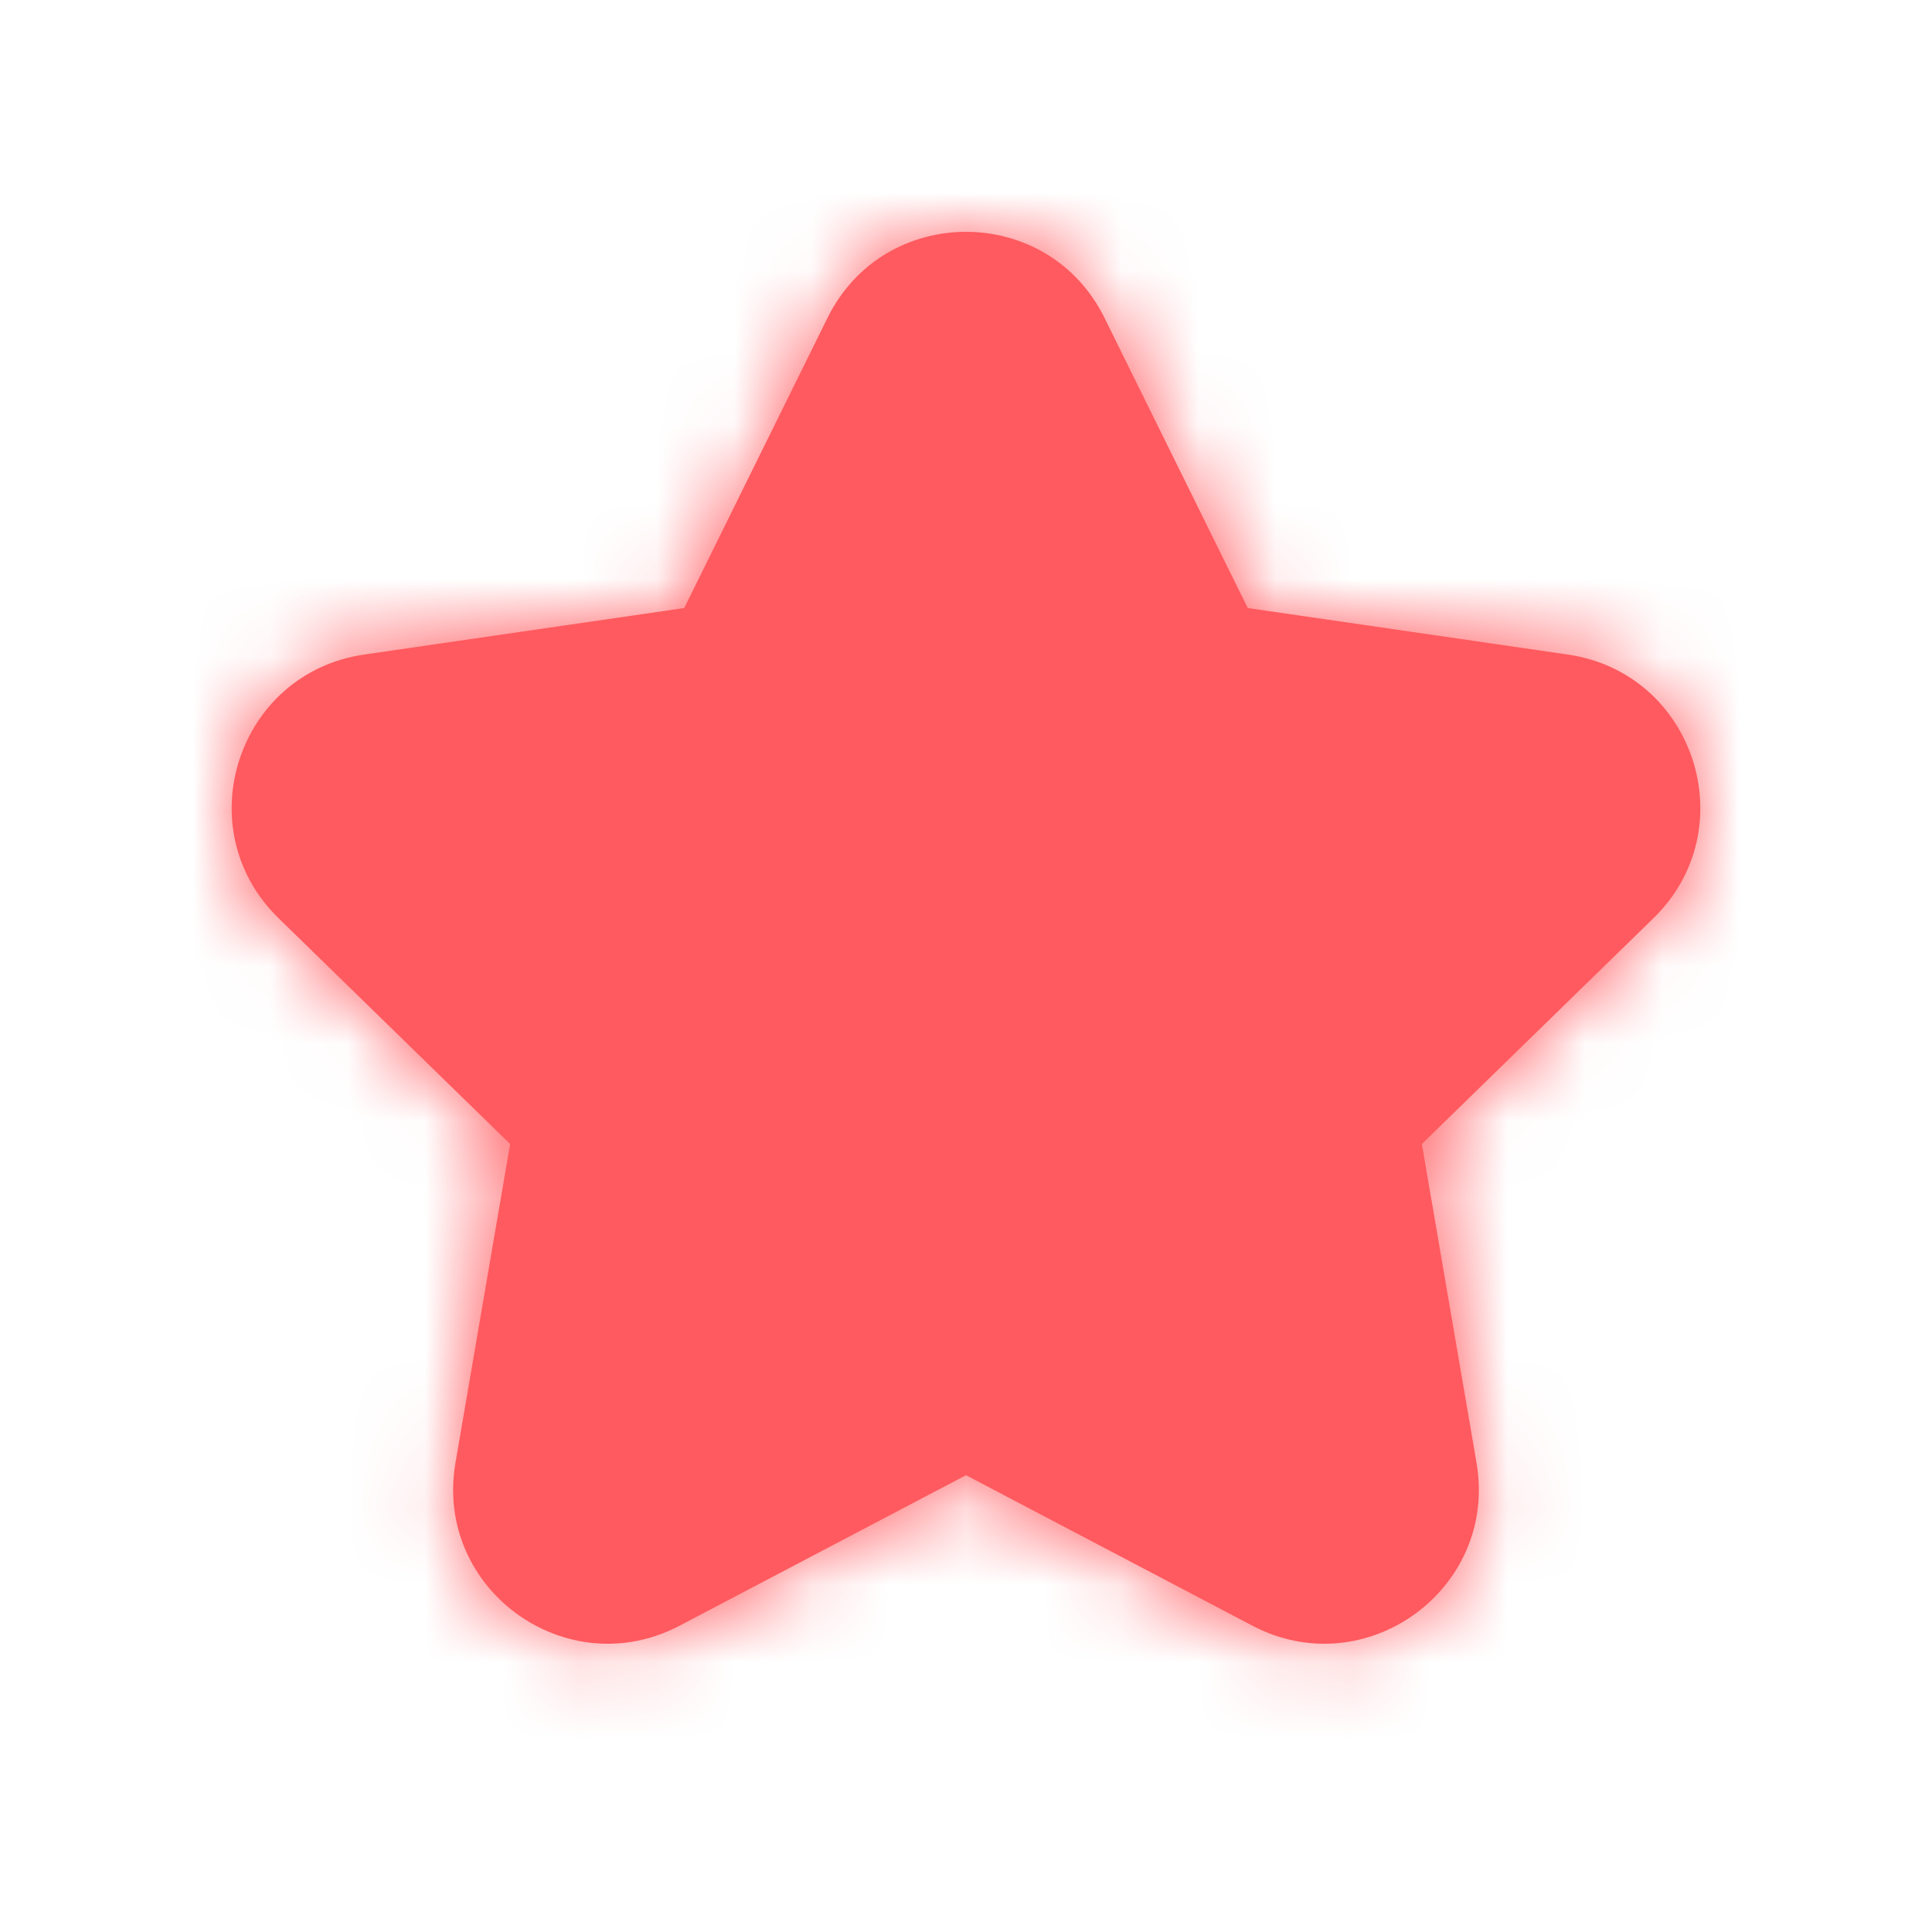 <?xml version="1.0" encoding="UTF-8"?>
<svg width="25px" height="25px" viewBox="0 0 25 25" version="1.1" xmlns="http://www.w3.org/2000/svg" xmlns:xlink="http://www.w3.org/1999/xlink">
    <!-- Generator: Sketch 50.2 (55047) - http://www.bohemiancoding.com/sketch -->
    <title>ui/icon/star-active</title>
    <desc>Created with Sketch.</desc>
    <defs>
        <path d="M8.795,21.036 C7.328,21.807 5.613,20.562 5.894,18.928 L6.601,14.803 L3.604,11.881 C2.417,10.724 3.072,8.708 4.712,8.47 L8.854,7.868 L10.707,4.115 C11.44,2.628 13.56,2.628 14.293,4.115 L16.146,7.868 L20.288,8.47 C21.928,8.708 22.583,10.724 21.396,11.881 L18.399,14.803 L19.106,18.928 C19.387,20.562 17.672,21.807 16.205,21.036 L12.5,19.089 L8.795,21.036 Z" id="path-1"></path>
    </defs>
    <g id="ui/icon/star-active" stroke="none" stroke-width="1" fill="none" fill-rule="evenodd">
        <mask id="mask-2" fill="white">
            <use xlink:href="#path-1"></use>
        </mask>
        <use id="Path" fill="#FF5A5F" fill-rule="nonzero" xlink:href="#path-1"></use>
        <g id="colors/lead" mask="url(#mask-2)" fill="#FF5A5F">
            <rect x="0" y="0" width="25" height="25"></rect>
        </g>
    </g>
</svg>
